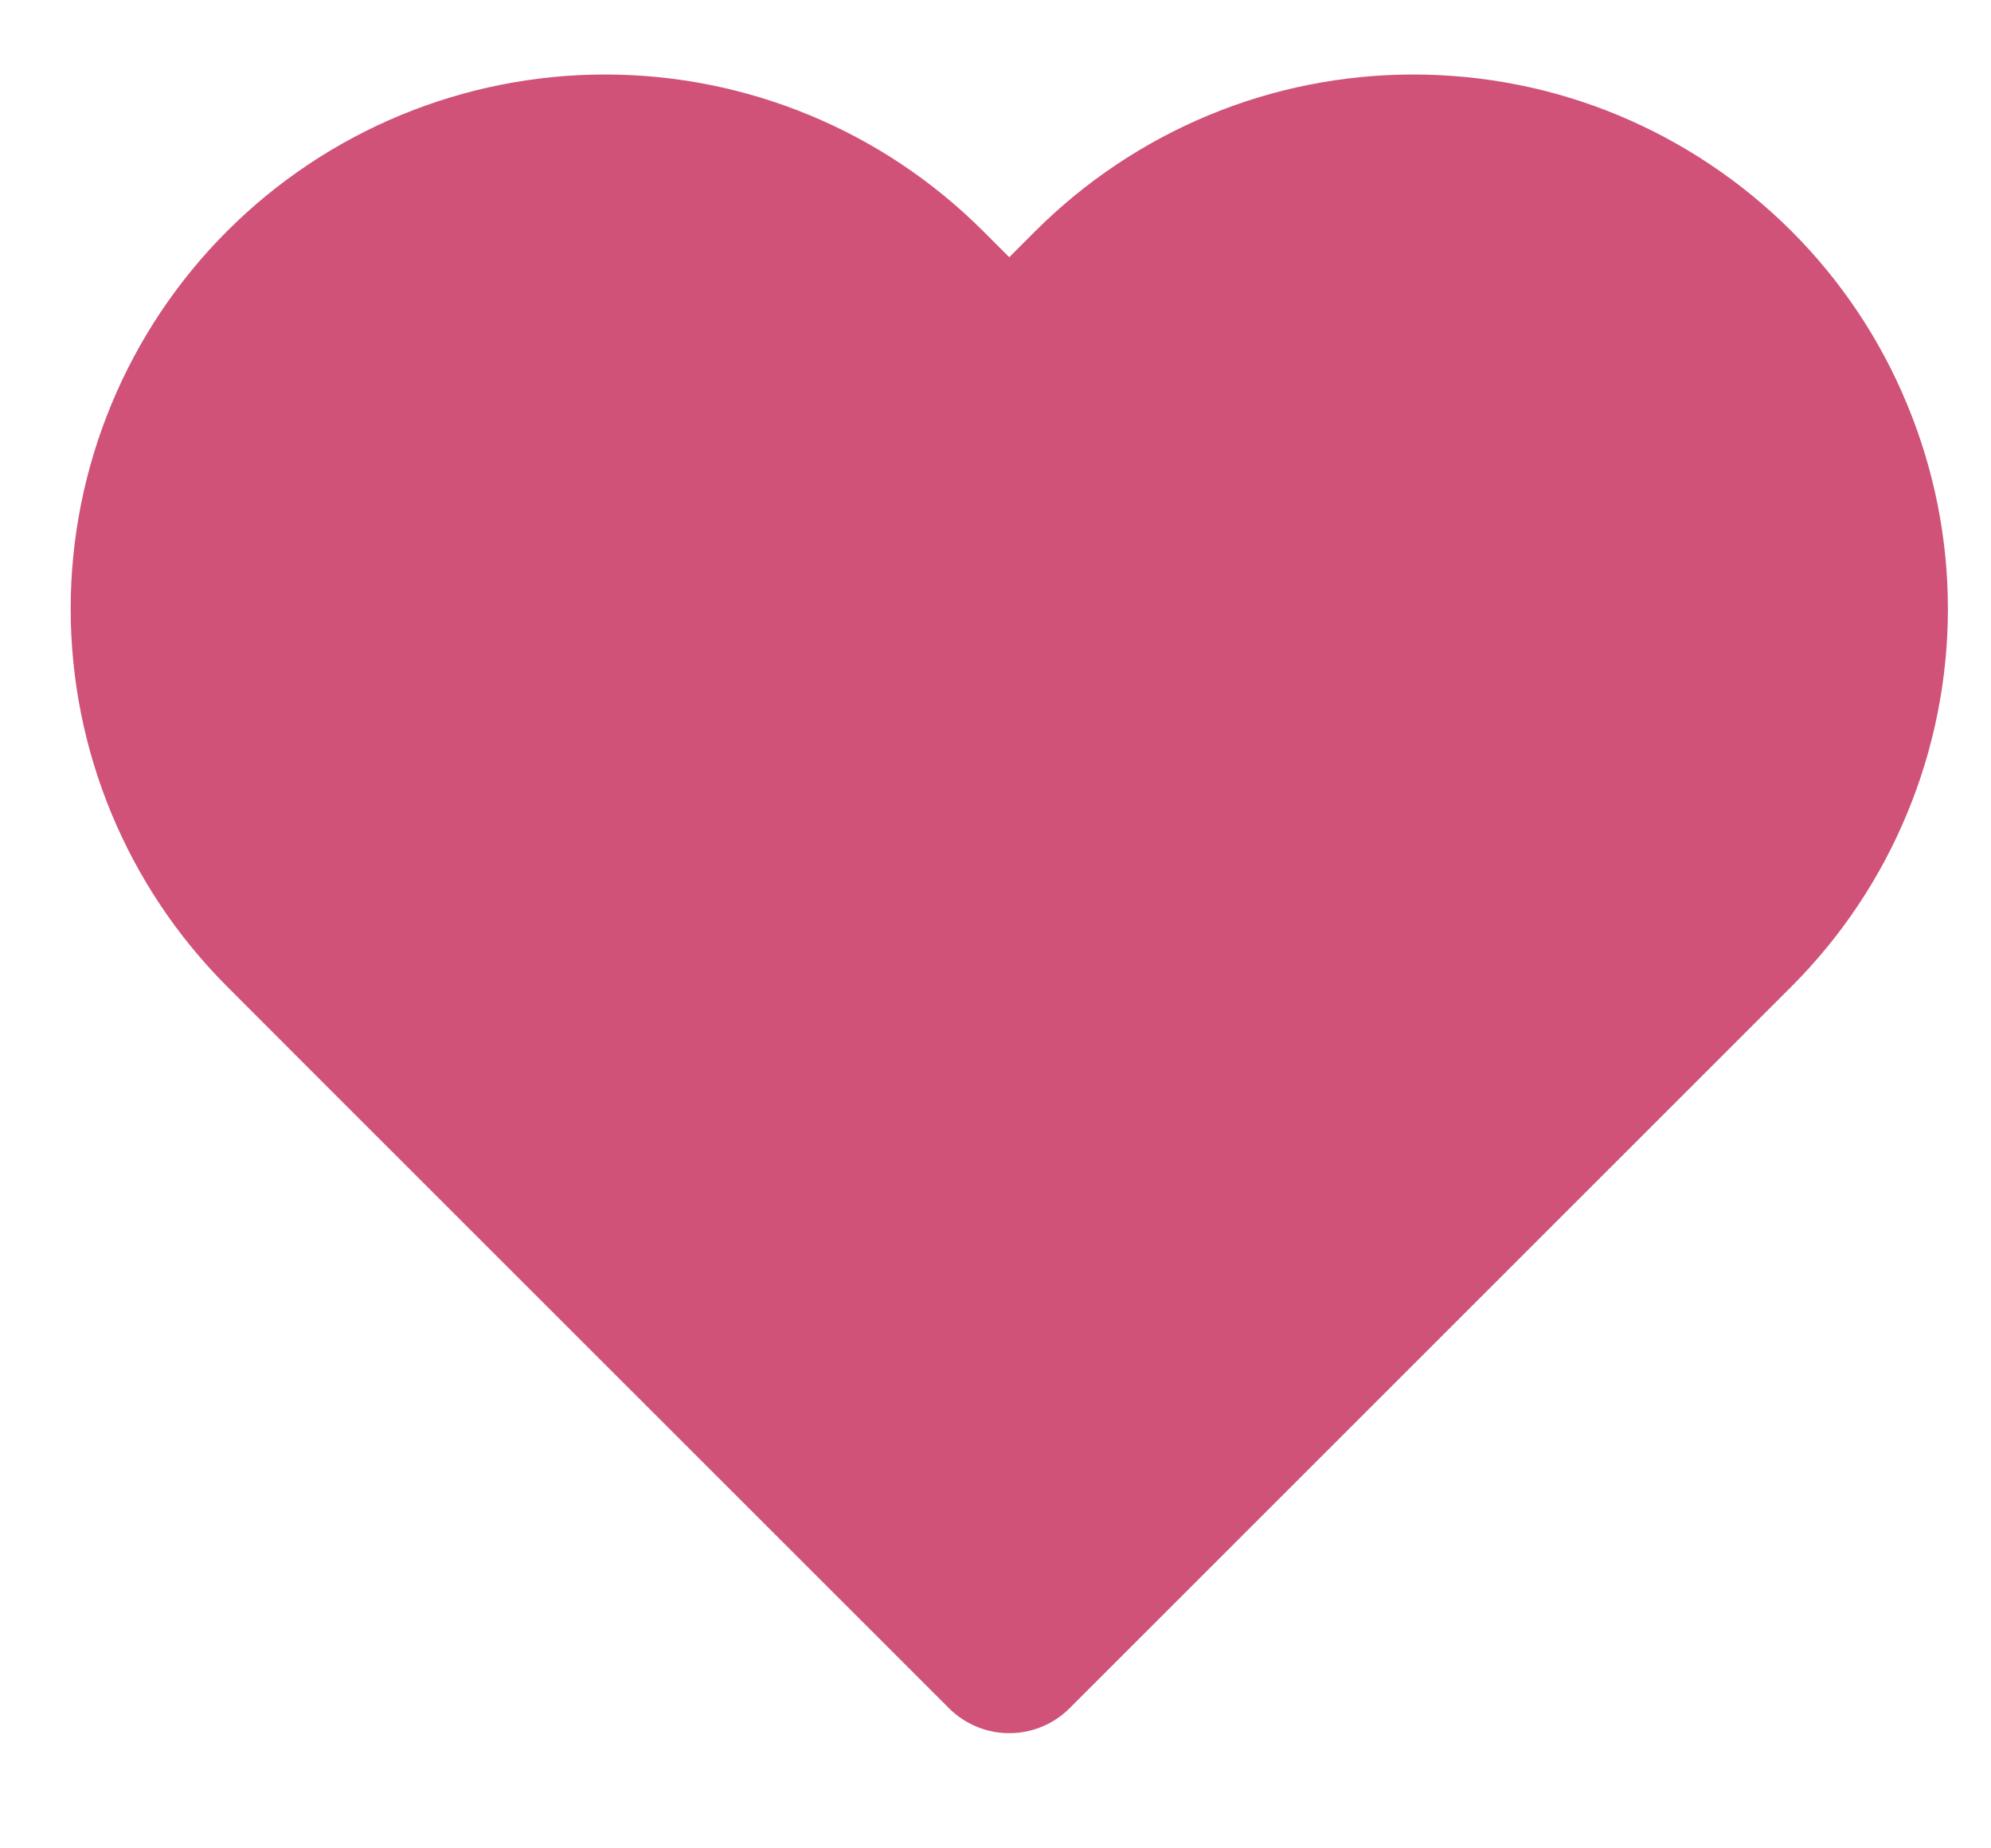 <svg width="14" height="13" viewBox="0 0 14 13" fill="none" xmlns="http://www.w3.org/2000/svg">
<g clip-path="url(#clip0_424_1414)">
<path d="M12.172 2.049C11.878 1.756 11.53 1.523 11.147 1.364C10.764 1.205 10.353 1.124 9.938 1.124C9.524 1.124 9.113 1.205 8.73 1.364C8.347 1.523 7.999 1.756 7.705 2.049L7.097 2.658L6.488 2.049C5.896 1.457 5.093 1.124 4.255 1.124C3.417 1.124 2.614 1.457 2.022 2.049C1.43 2.641 1.097 3.445 1.097 4.282C1.097 5.12 1.43 5.923 2.022 6.515L2.63 7.124L7.097 11.59L11.563 7.124L12.172 6.515C12.465 6.222 12.698 5.874 12.856 5.491C13.015 5.108 13.097 4.697 13.097 4.282C13.097 3.867 13.015 3.457 12.856 3.074C12.698 2.69 12.465 2.342 12.172 2.049Z" fill="#D05278" stroke="#D05278" stroke-width="1.2" stroke-linecap="round" stroke-linejoin="round"/>
</g>
<defs>
<clipPath id="clip0_424_1414">
<rect width="14" height="13" fill="white"/>
</clipPath>
</defs>
</svg>
